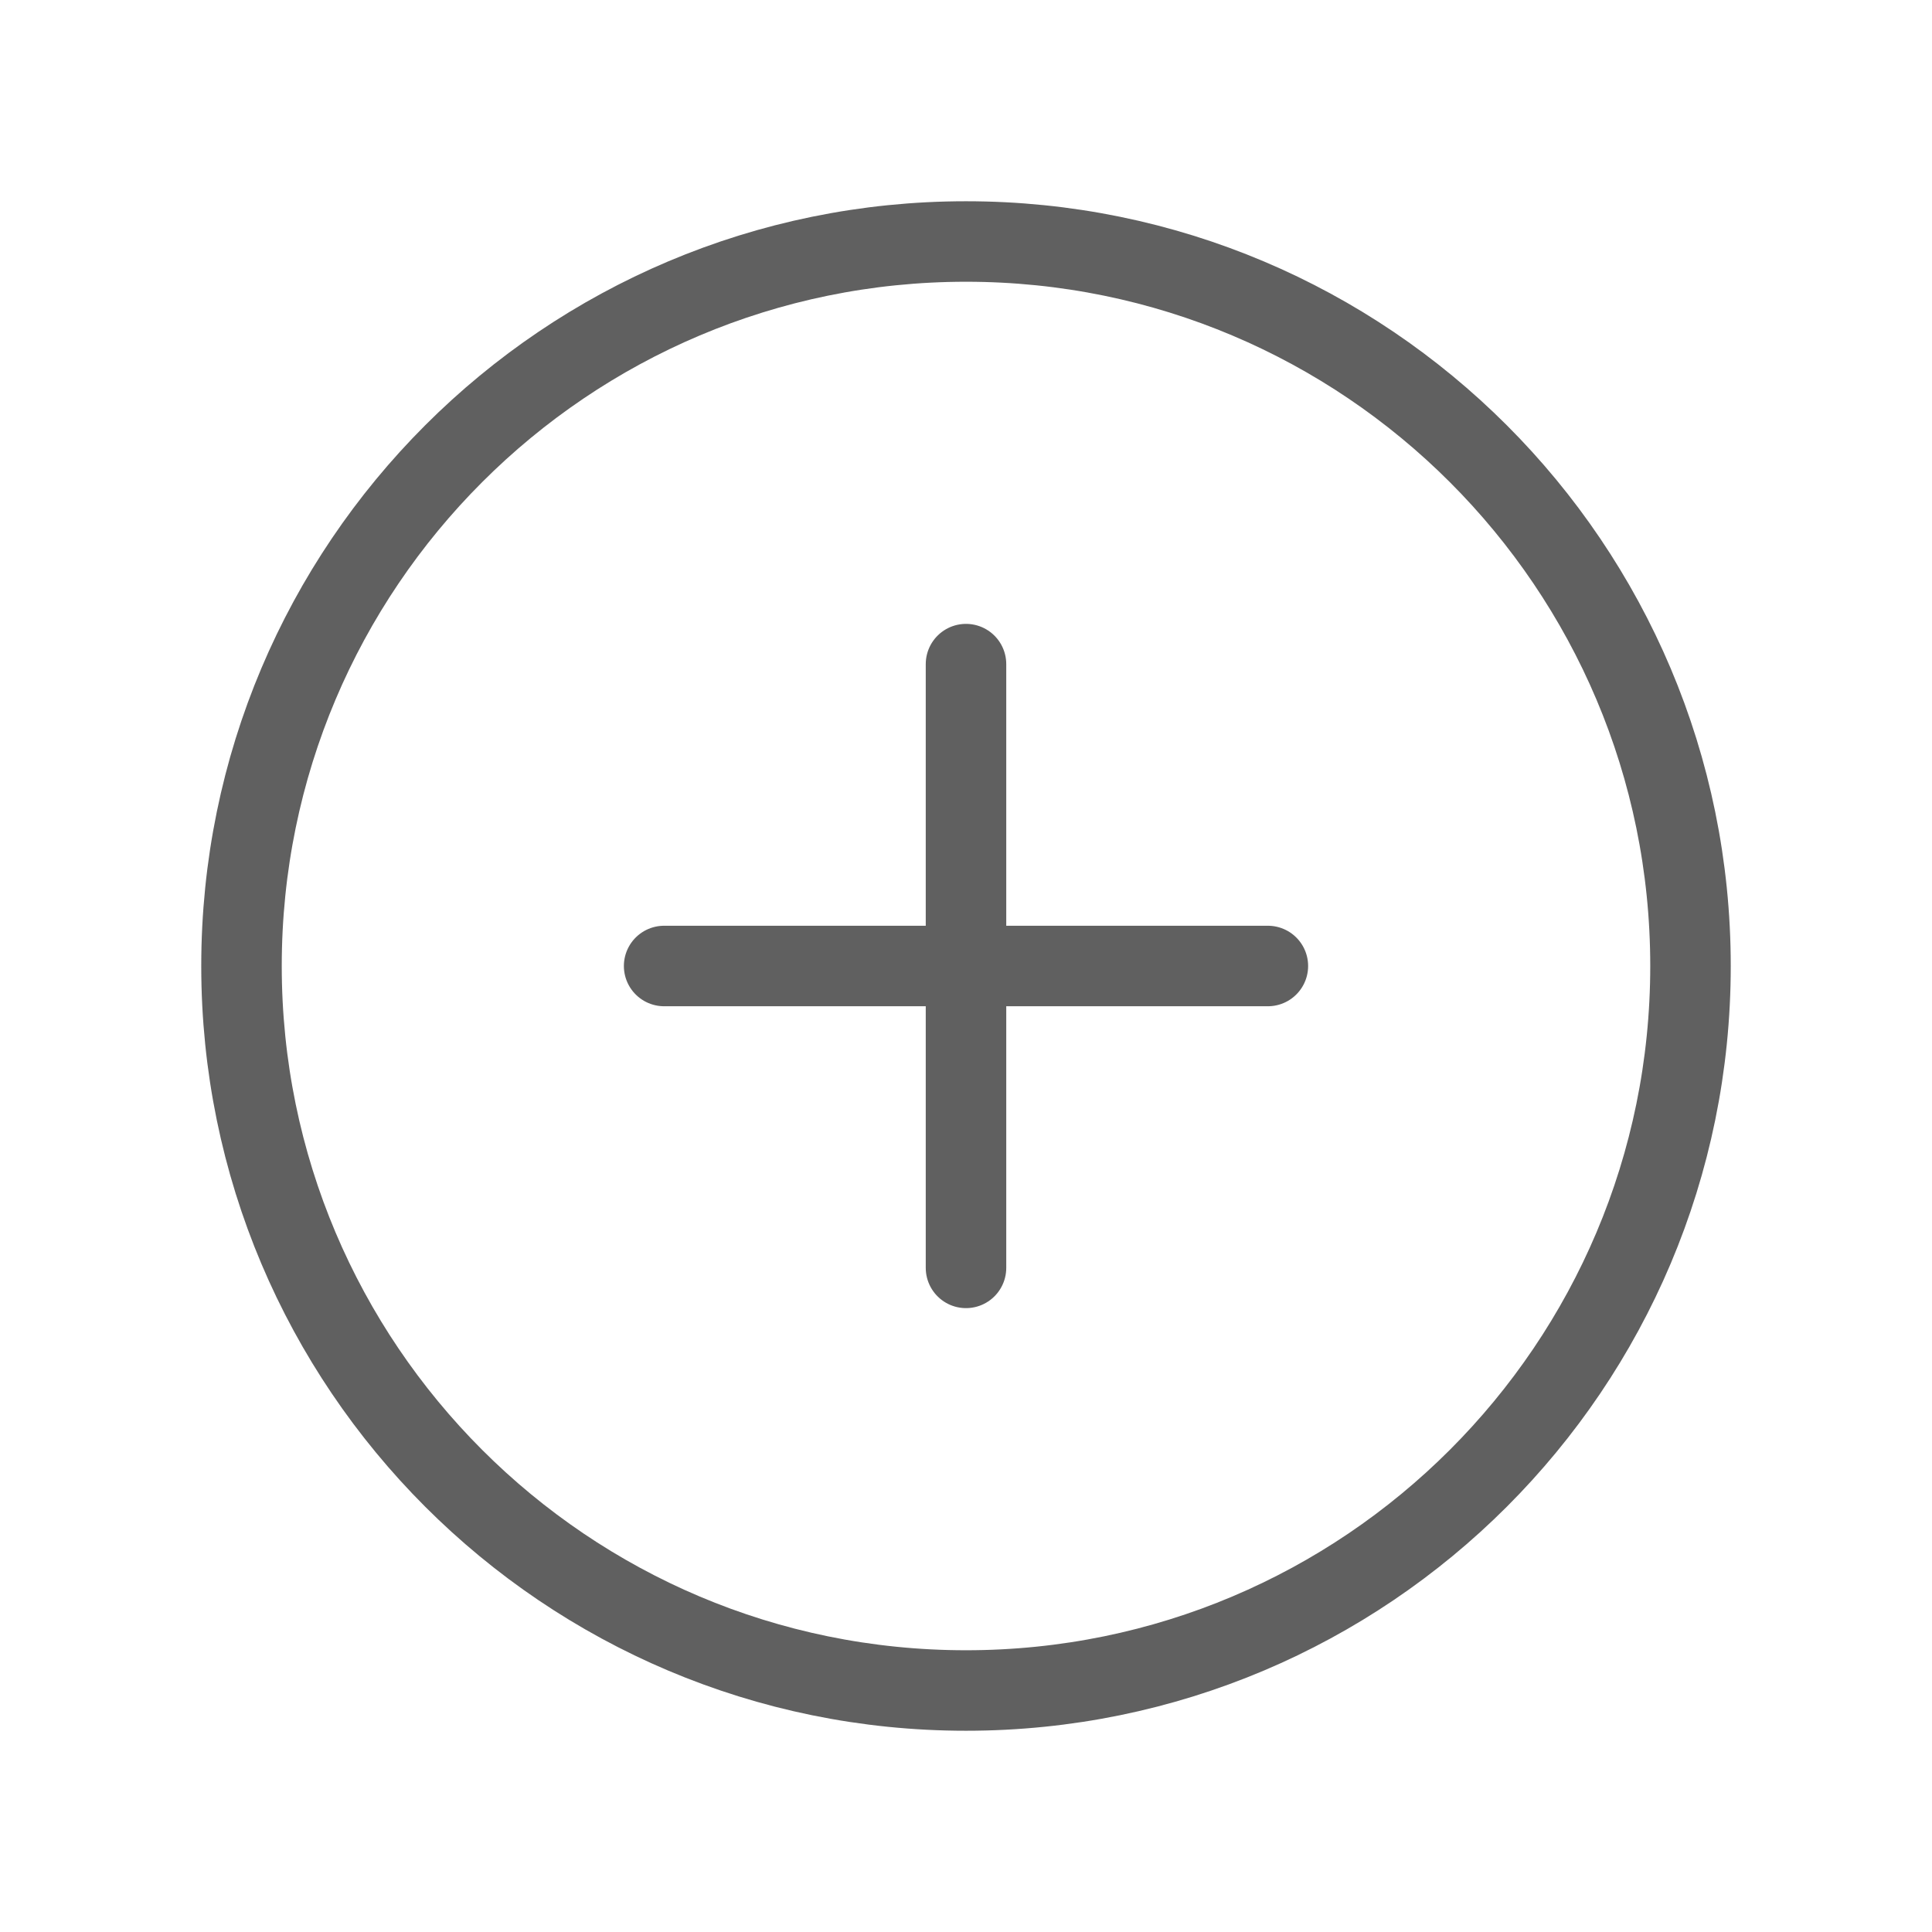 <svg width="24" height="24" viewBox="0 0 24 24" fill="none" xmlns="http://www.w3.org/2000/svg">
<g clip-path="url(#clip0_144_7996)">
<path d="M12 21C16.971 21 21 16.971 21 12C21 7.029 16.971 3 12 3C7.029 3 3 7.029 3 12C3 16.971 7.029 21 12 21Z" stroke="#606060" stroke-miterlimit="10"/>
<path d="M8.25 12H15.75" stroke="#606060" stroke-linecap="round" stroke-linejoin="round"/>
<path d="M12 8.25V15.75" stroke="#606060" stroke-linecap="round" stroke-linejoin="round"/>
</g>
<defs>
<clipPath id="clip0_144_7996">
<rect width="24" height="24" fill="white"/>
</clipPath>
</defs>
</svg>
